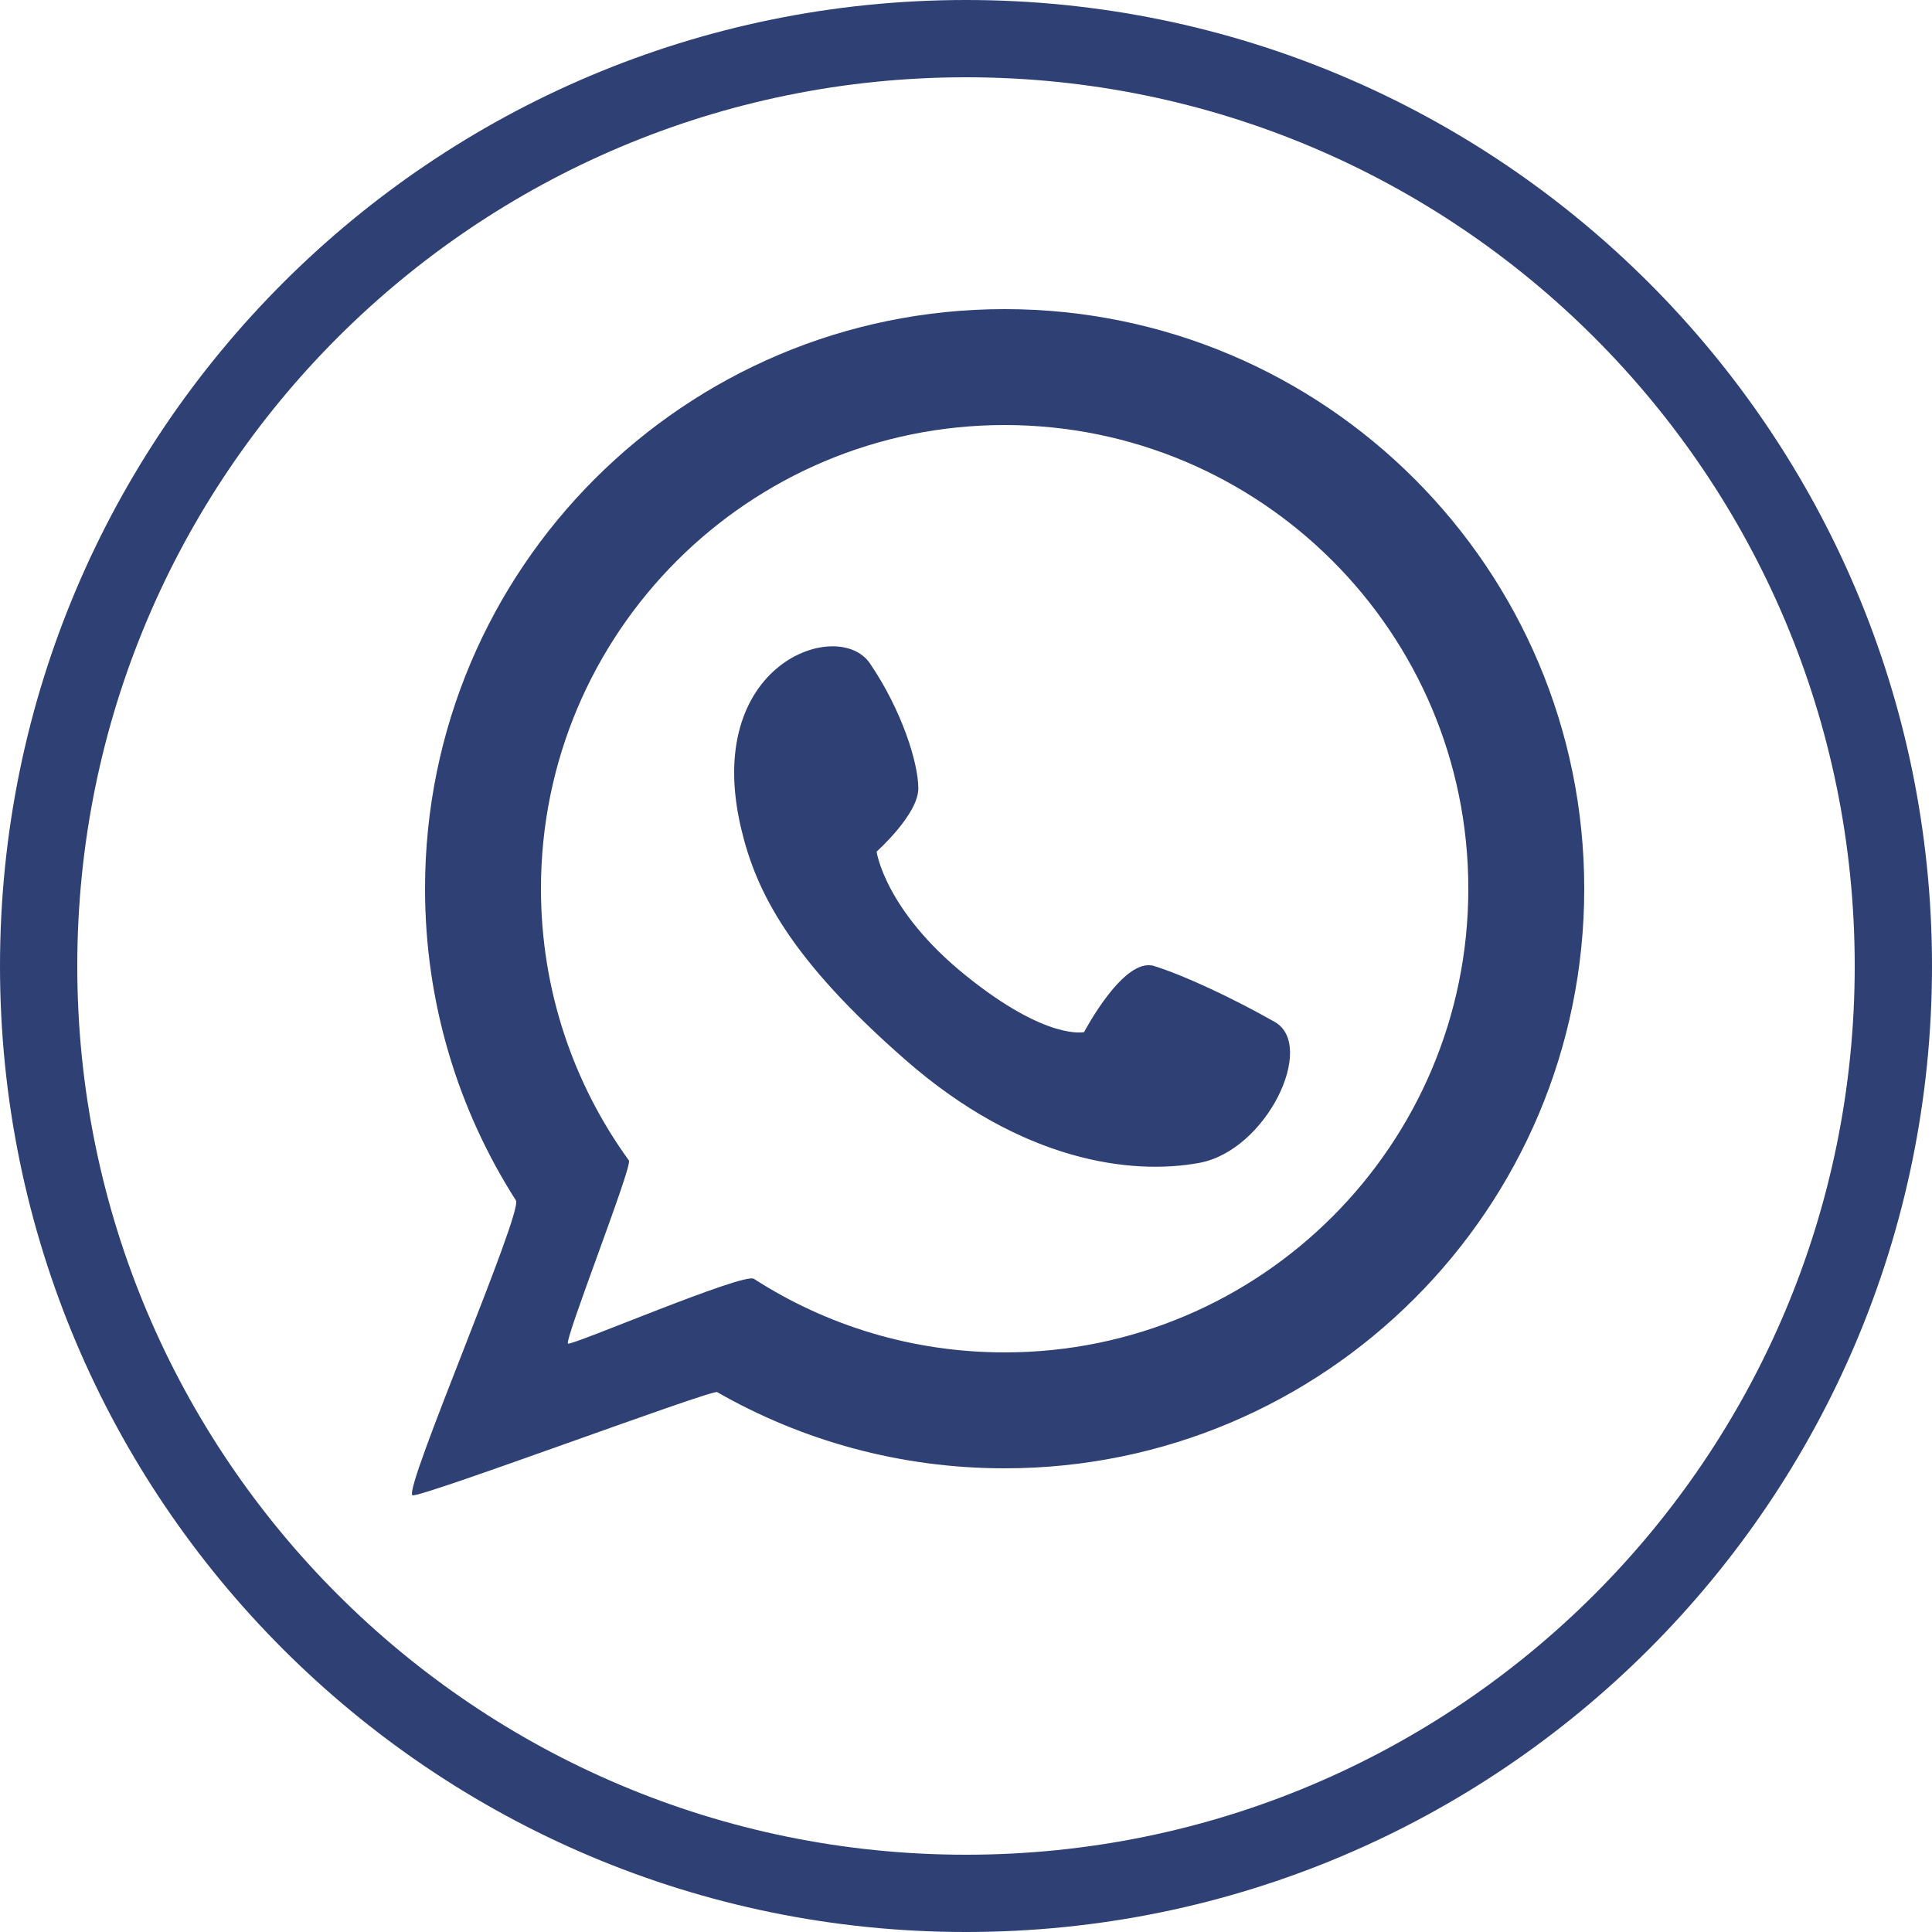 <?xml version="1.0" encoding="UTF-8" standalone="no"?>
<svg width="50px" height="50px" viewBox="0 0 50 50" version="1.1" xmlns="http://www.w3.org/2000/svg" xmlns:xlink="http://www.w3.org/1999/xlink" xmlns:sketch="http://www.bohemiancoding.com/sketch/ns">
    <!-- Generator: Sketch 3.1.1 (8761) - http://www.bohemiancoding.com/sketch -->
    <title>whatsapp_L</title>
    <desc>Created with Sketch.</desc>
    <defs></defs>
    <g id="Page-1" stroke="none" stroke-width="1" fill="none" fill-rule="evenodd" sketch:type="MSPage">
        <g id="Artboard-1" sketch:type="MSArtboardGroup" transform="translate(-875, -626)" fill="#2F4074">
            <g id="line-icons" sketch:type="MSLayerGroup" transform="translate(475, 225)">
                <g id="row-5-line-icons" transform="translate(0, 401)" sketch:type="MSShapeGroup">
                    <path d="M425,50 C438.807,50 450,38.807 450,25 C450,11.193 438.807,0 425,0 C411.193,0 400,11.193 400,25 C400,38.807 411.193,50 425,50 Z M425,48 C437.703,48 448,37.703 448,25 C448,12.297 437.703,2 425,2 C412.297,2 402,12.297 402,25 C402,37.703 412.297,48 425,48 Z M413.352,31.067 C413.541,31.363 410.446,38.52 410.673,38.696 C410.807,38.8 418.426,35.951 418.56,36.028 C420.753,37.283 423.293,38 426,38 C434.284,38 441,31.284 441,23 C441,14.716 434.284,8 426,8 C417.716,8 411,14.716 411,23 C411,25.969 411.863,28.737 413.352,31.067 Z M416.276,30.033 C416.377,30.173 414.595,34.693 414.7,34.772 C414.788,34.838 419.245,32.925 419.511,33.096 C421.382,34.301 423.609,35 426,35 C432.627,35 438,29.627 438,23 C438,16.373 432.627,11 426,11 C419.373,11 414,16.373 414,23 C414,25.627 414.844,28.057 416.276,30.033 Z M422.511,17.165 C423.329,18.362 423.766,19.734 423.766,20.405 C423.766,21.077 422.686,22.04 422.686,22.04 C422.686,22.04 422.898,23.558 425,25.251 C427.102,26.944 428.057,26.71 428.057,26.71 C428.057,26.71 429.079,24.755 429.867,25 C430.655,25.245 431.91,25.835 432.99,26.447 C434.07,27.06 432.786,29.775 431.035,30.096 C429.283,30.417 426.452,30.067 423.445,27.44 C420.439,24.813 419.57,23.079 419.184,21.456 C418.162,17.165 421.694,15.969 422.511,17.165 Z" id="whatsapp_L"></path>
                </g>
            </g>
        </g>
    </g>
</svg>